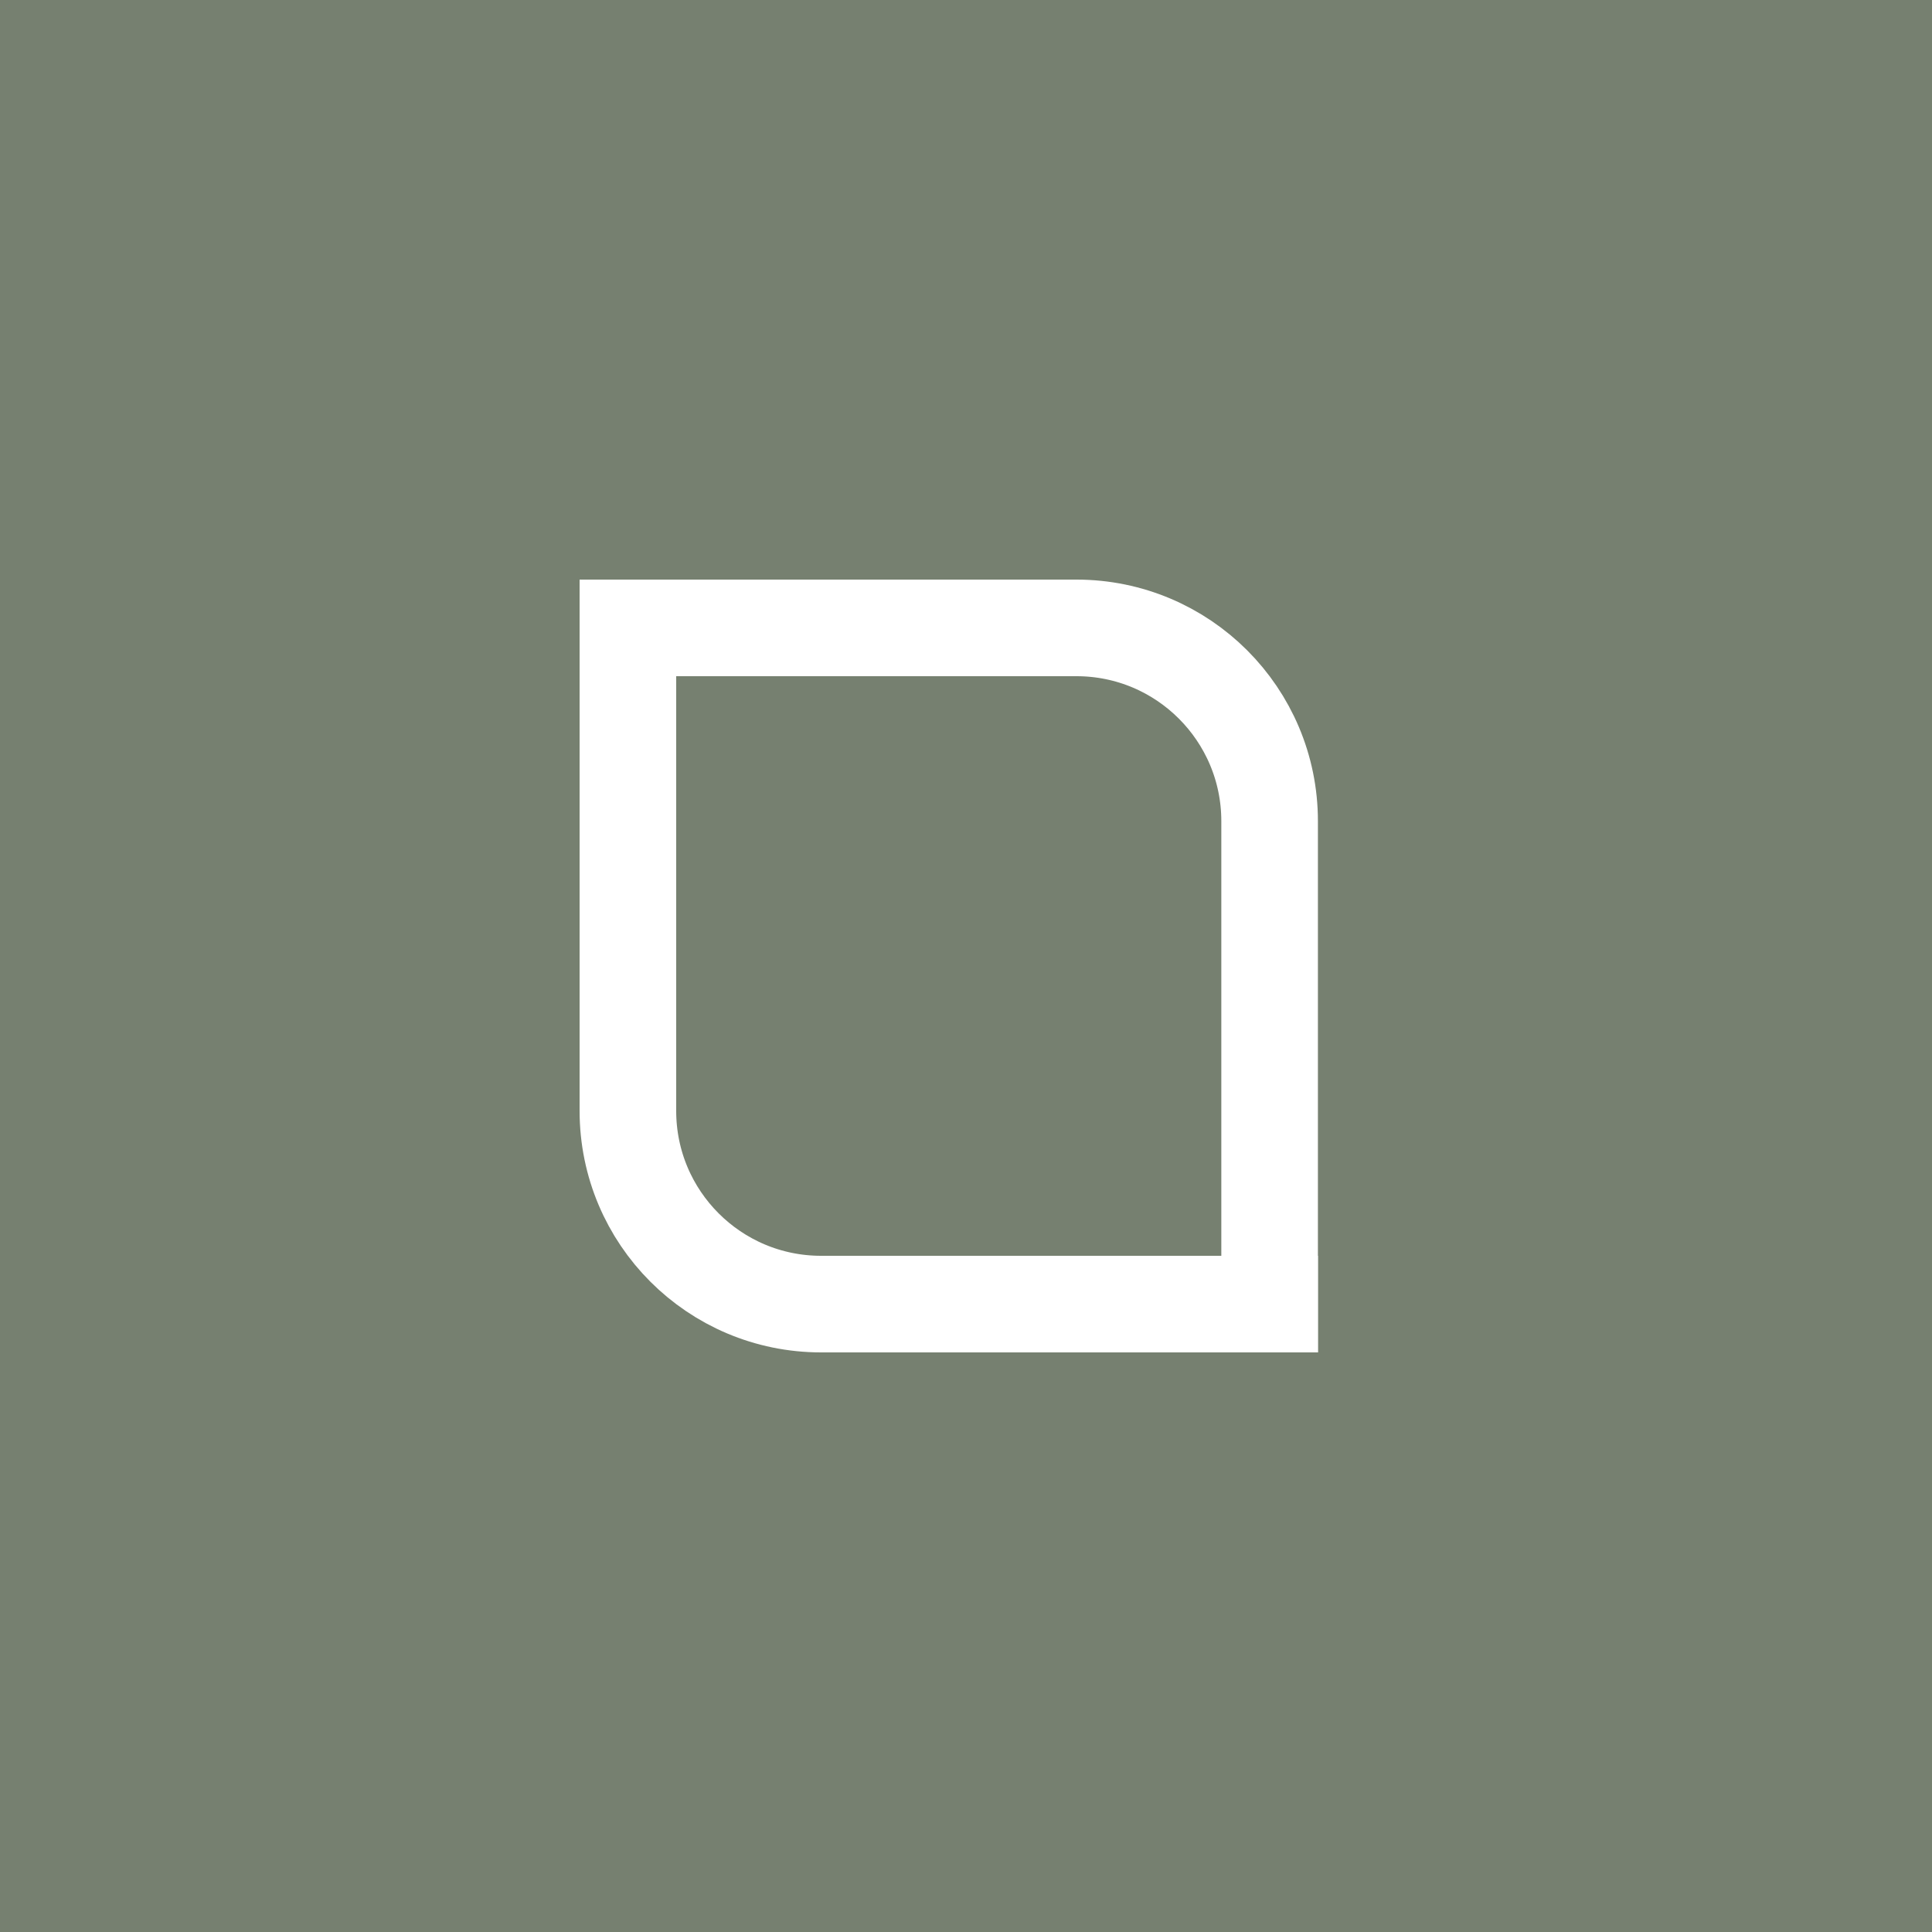 <svg width="40" height="40" viewBox="0 0 40 40" fill="none" xmlns="http://www.w3.org/2000/svg">
<rect width="40" height="40" fill="#768070"/>
<path d="M12 13H22.286C24.495 13 26.286 14.791 26.286 17V28" stroke="white" stroke-width="2"/>
<path d="M13 12V23C13 25.209 14.791 27 17 27H27.286" stroke="white" stroke-width="2"/>
</svg>
